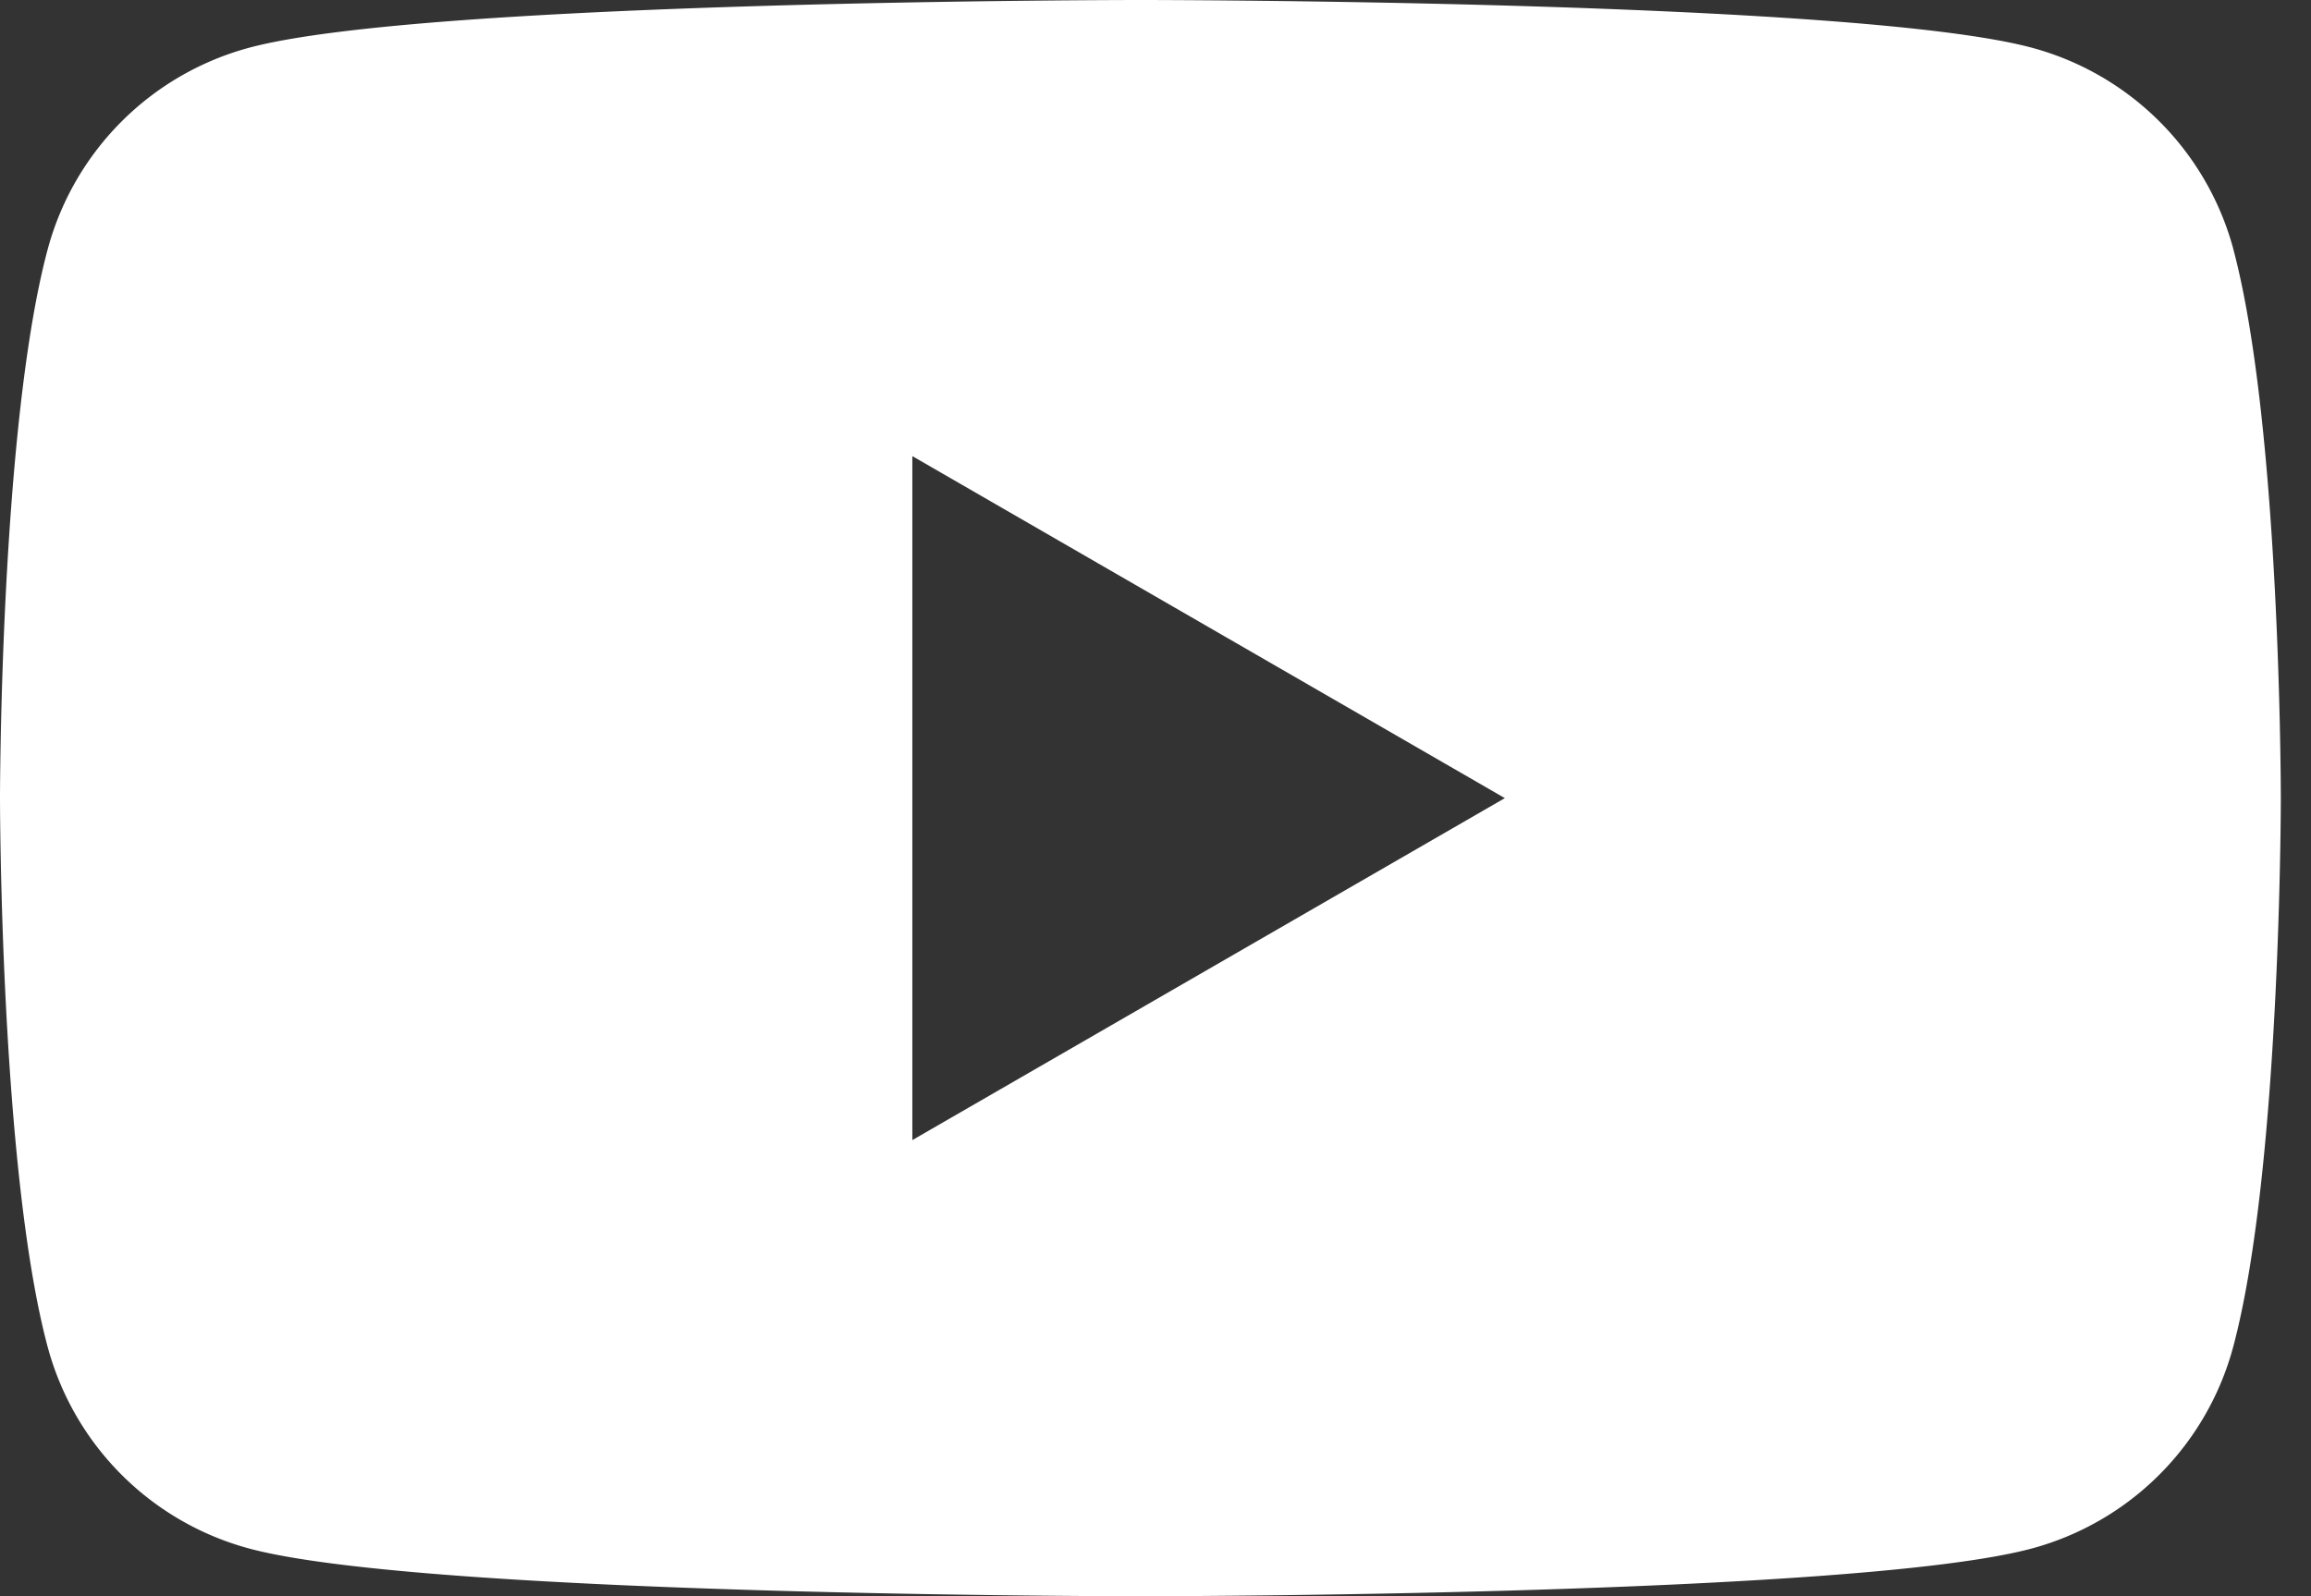 <svg xmlns:xlink="http://www.w3.org/1999/xlink" width="55" height="38" viewBox="0 0 55 38" fill="none" xmlns="http://www.w3.org/2000/svg"><rect x="0" y="0" width="55" height="38" fill="#333333" stroke="none"/><path d="M53.153 5.934a6.798 6.798 0 0 0-4.8-4.799C44.117 0 27.142 0 27.142 0S10.166 0 5.934 1.135a6.798 6.798 0 0 0-4.799 4.8C0 10.164 0 19 0 19s0 8.834 1.135 13.066a6.798 6.798 0 0 0 4.8 4.799C10.164 38 27.141 38 27.141 38s16.975 0 21.207-1.135a6.798 6.798 0 0 0 4.8-4.8C54.282 27.836 54.282 19 54.282 19s0-8.834-1.13-13.066zm-31.44 21.208V10.858L35.814 19l-14.103 8.142z" fill="#FFFFFF"></path></svg>